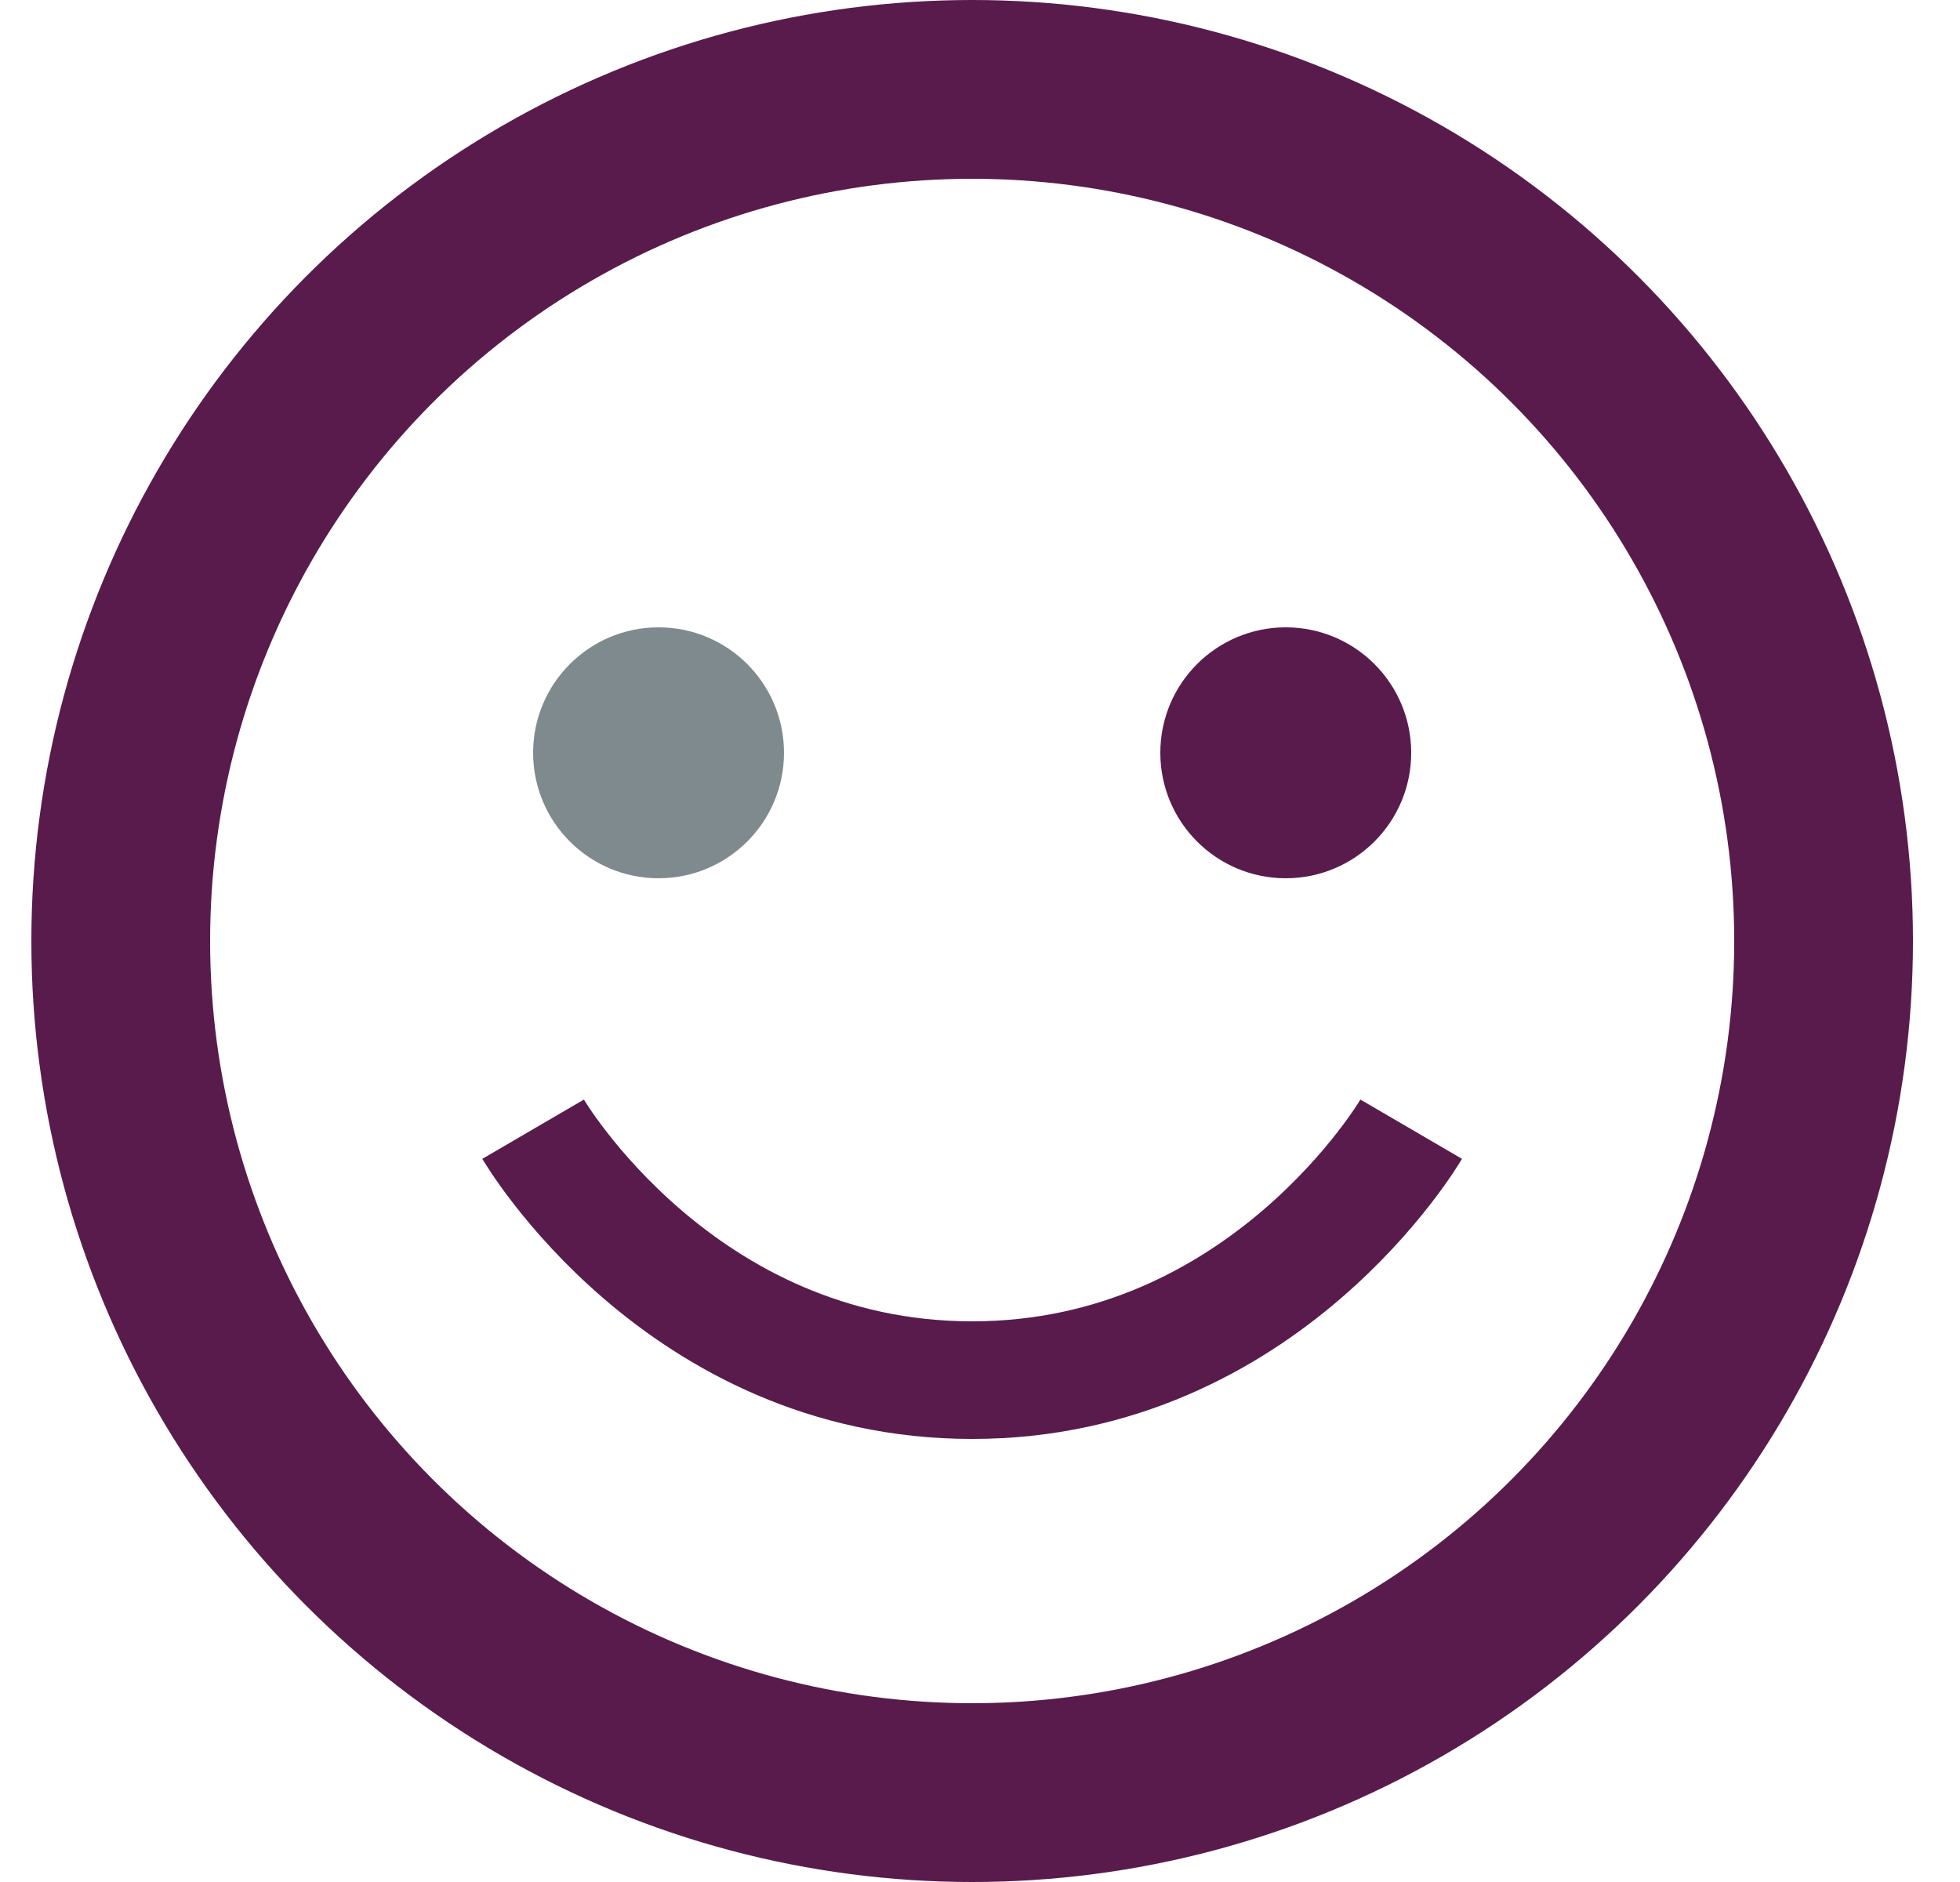 <svg width="25" height="24" viewBox="0 0 25 24" fill="none" xmlns="http://www.w3.org/2000/svg">
<circle cx="12.4" cy="12" r="10.86" stroke="#591B4C" stroke-width="2.28"/>
<circle cx="8.4" cy="9.6" r="1.6" fill="#7F8A8E"/>
<circle cx="16.4" cy="9.6" r="1.6" fill="#591B4C"/>
<path d="M6.8 14.4C6.8 14.4 8.667 17.6 12.4 17.6C16.133 17.6 18 14.4 18 14.4" stroke="#591B4C" stroke-width="1.5"/>
</svg>
